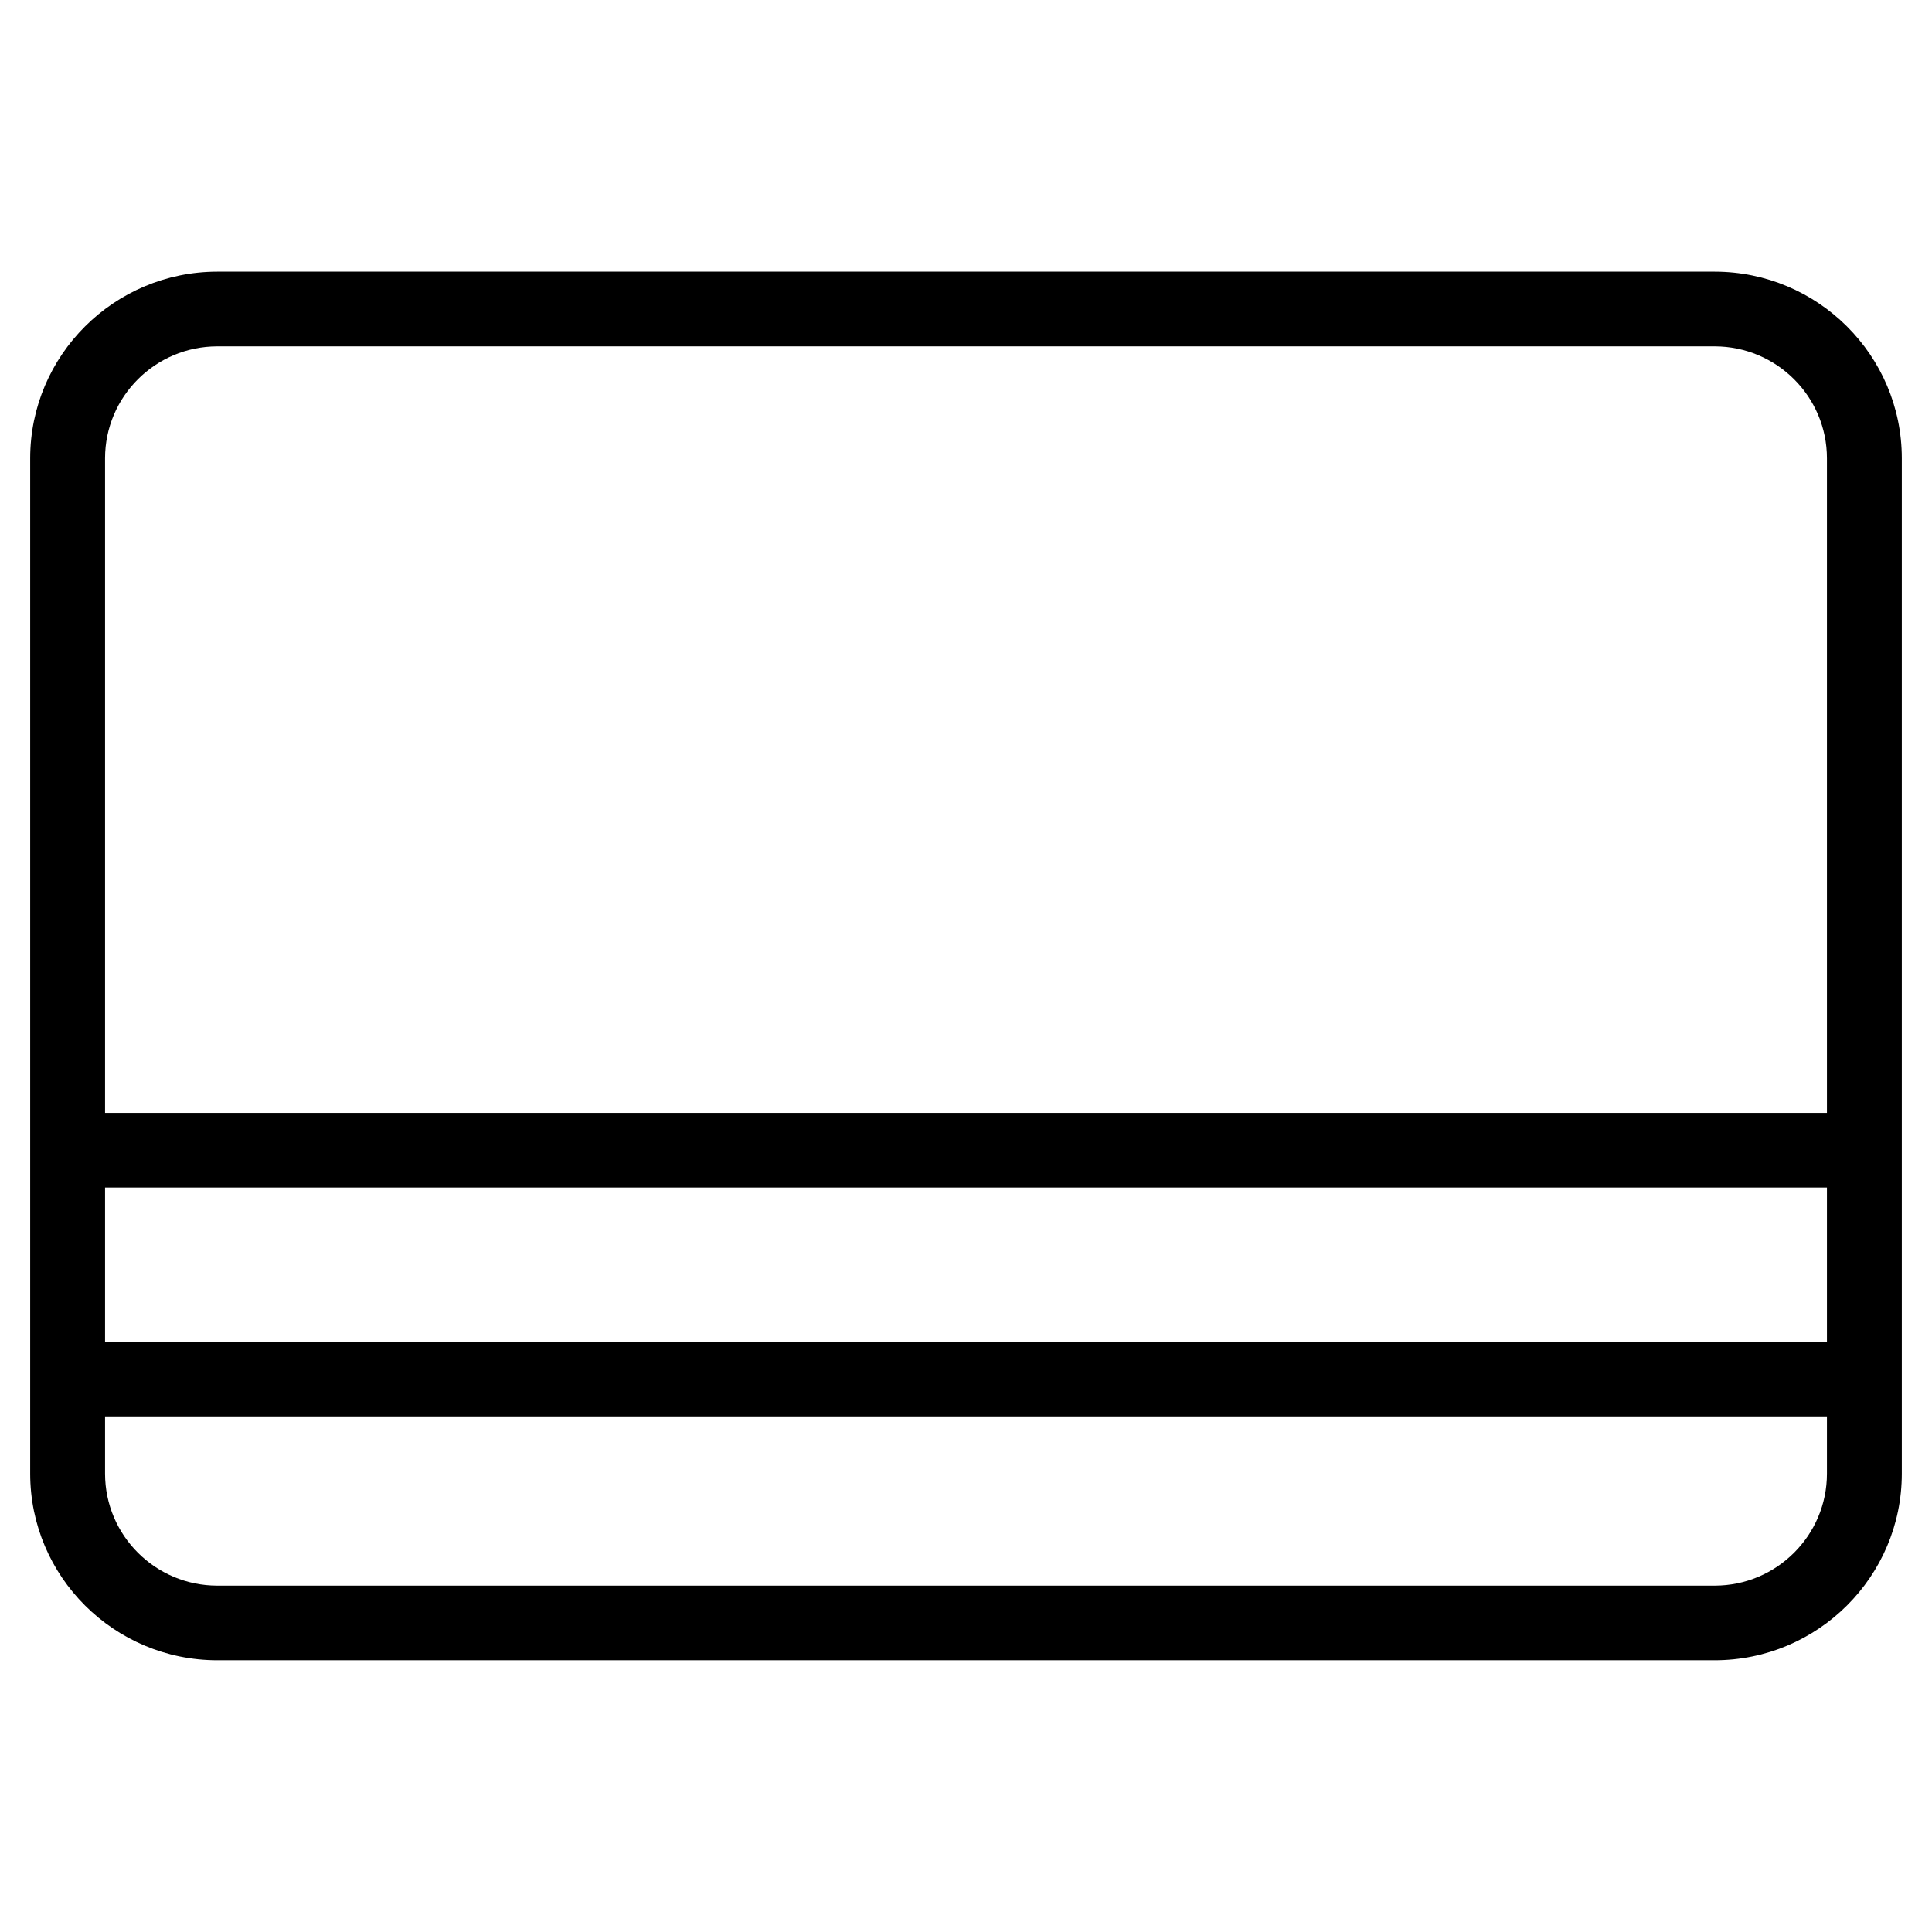 <?xml version="1.0" encoding="utf-8"?>
<!-- Generator: Adobe Illustrator 26.0.2, SVG Export Plug-In . SVG Version: 6.00 Build 0)  -->
<svg version="1.1" id="Layer_1" xmlns="http://www.w3.org/2000/svg" xmlns:xlink="http://www.w3.org/1999/xlink" x="0px" y="0px"
	 viewBox="0 0 32 32" enable-background="new 0 0 32 32" xml:space="preserve">
<path d="M28.4,4.5H3.6c-1.709,0-3.1,1.386-3.1,3.091v16.817c0,1.705,1.391,3.091,3.1,3.091h24.8c1.709,0,3.1-1.386,3.1-3.091V7.591
	C31.5,5.886,30.109,4.5,28.4,4.5z M1.74,19.669h28.52v2.555H1.74V19.669z M3.6,5.737h24.8c1.026,0,1.86,0.832,1.86,1.855v10.841
	H1.74V7.591C1.74,6.569,2.574,5.737,3.6,5.737z M28.4,26.263H3.6c-1.026,0-1.86-0.832-1.86-1.855v-0.948h28.52v0.948
	C30.26,25.431,29.426,26.263,28.4,26.263z"/>
</svg>
